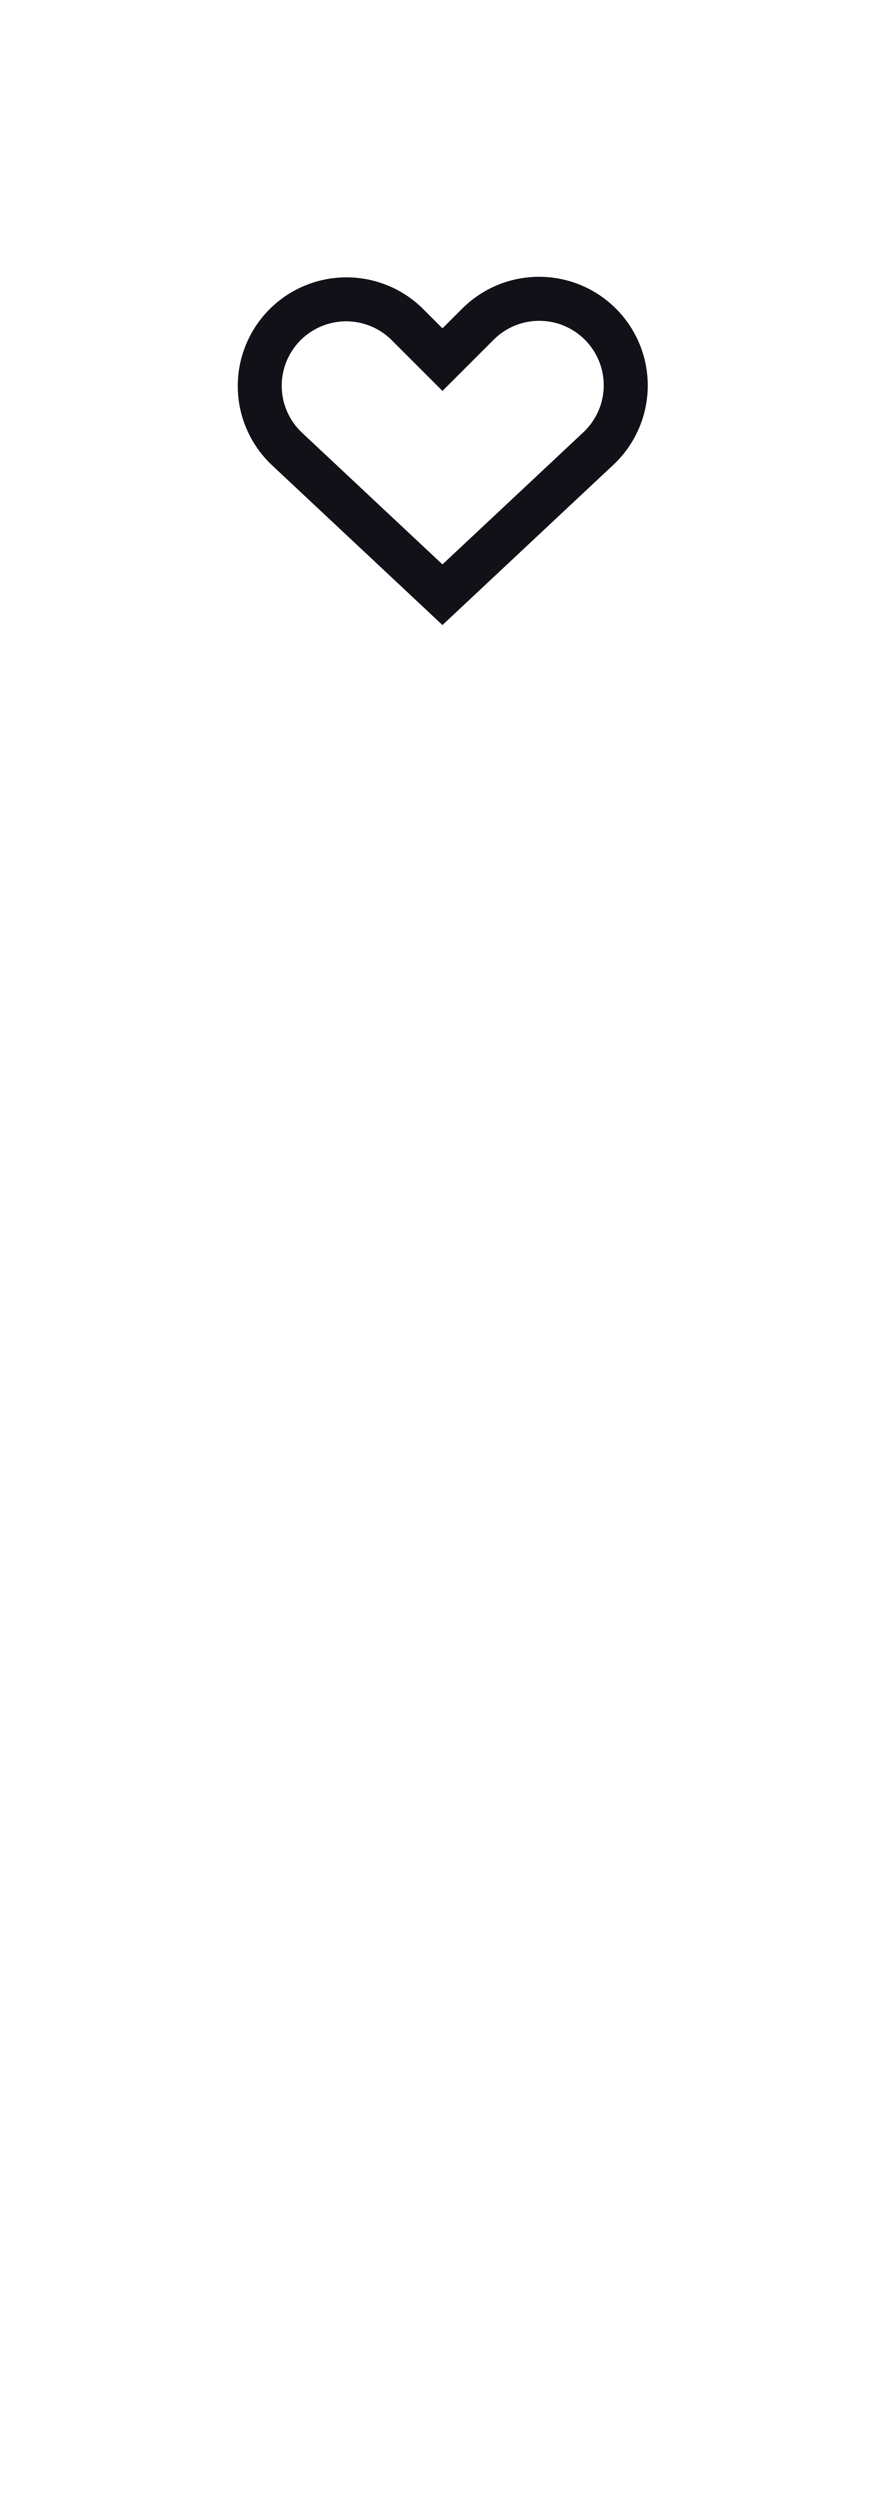 <svg width="40" height="113" viewBox="0 0 40 113" fill="#000" xmlns="http://www.w3.org/2000/svg">
<path fill-rule="evenodd" clip-rule="evenodd" d="M20.899 13.94C21.36 13.481 21.908 13.118 22.511 12.873C23.114 12.627 23.759 12.504 24.41 12.51C25.061 12.516 25.704 12.651 26.302 12.908C26.9 13.165 27.441 13.537 27.894 14.005C28.346 14.472 28.702 15.025 28.939 15.631C29.176 16.237 29.291 16.884 29.276 17.535C29.261 18.185 29.117 18.827 28.852 19.421C28.588 20.016 28.208 20.552 27.734 20.998L19.998 28.25L12.263 20.998C11.795 20.55 11.42 20.014 11.16 19.421C10.9 18.828 10.759 18.189 10.747 17.542C10.735 16.894 10.85 16.251 11.088 15.648C11.325 15.045 11.679 14.495 12.13 14.03C12.58 13.565 13.118 13.193 13.713 12.937C14.308 12.68 14.947 12.544 15.595 12.535C16.242 12.527 16.885 12.646 17.487 12.887C18.088 13.128 18.636 13.486 19.098 13.939L19.998 14.839L20.899 13.94ZM26.433 15.353C26.163 15.082 25.841 14.868 25.488 14.721C25.134 14.575 24.756 14.5 24.373 14.5C23.991 14.5 23.612 14.575 23.258 14.721C22.905 14.868 22.584 15.082 22.313 15.353L19.998 17.668L17.683 15.353C17.409 15.085 17.084 14.873 16.728 14.73C16.371 14.588 15.99 14.517 15.606 14.522C15.222 14.528 14.843 14.609 14.491 14.761C14.139 14.913 13.82 15.133 13.553 15.409C13.286 15.685 13.076 16.011 12.935 16.368C12.795 16.725 12.726 17.107 12.733 17.49C12.741 17.874 12.824 18.253 12.978 18.604C13.132 18.956 13.354 19.273 13.631 19.539L19.998 25.509L26.366 19.539C26.651 19.272 26.879 18.95 27.038 18.593C27.196 18.236 27.28 17.851 27.287 17.46C27.293 17.07 27.221 16.682 27.074 16.32C26.927 15.958 26.709 15.629 26.433 15.353Z" fill="#121117"/>
</svg>
